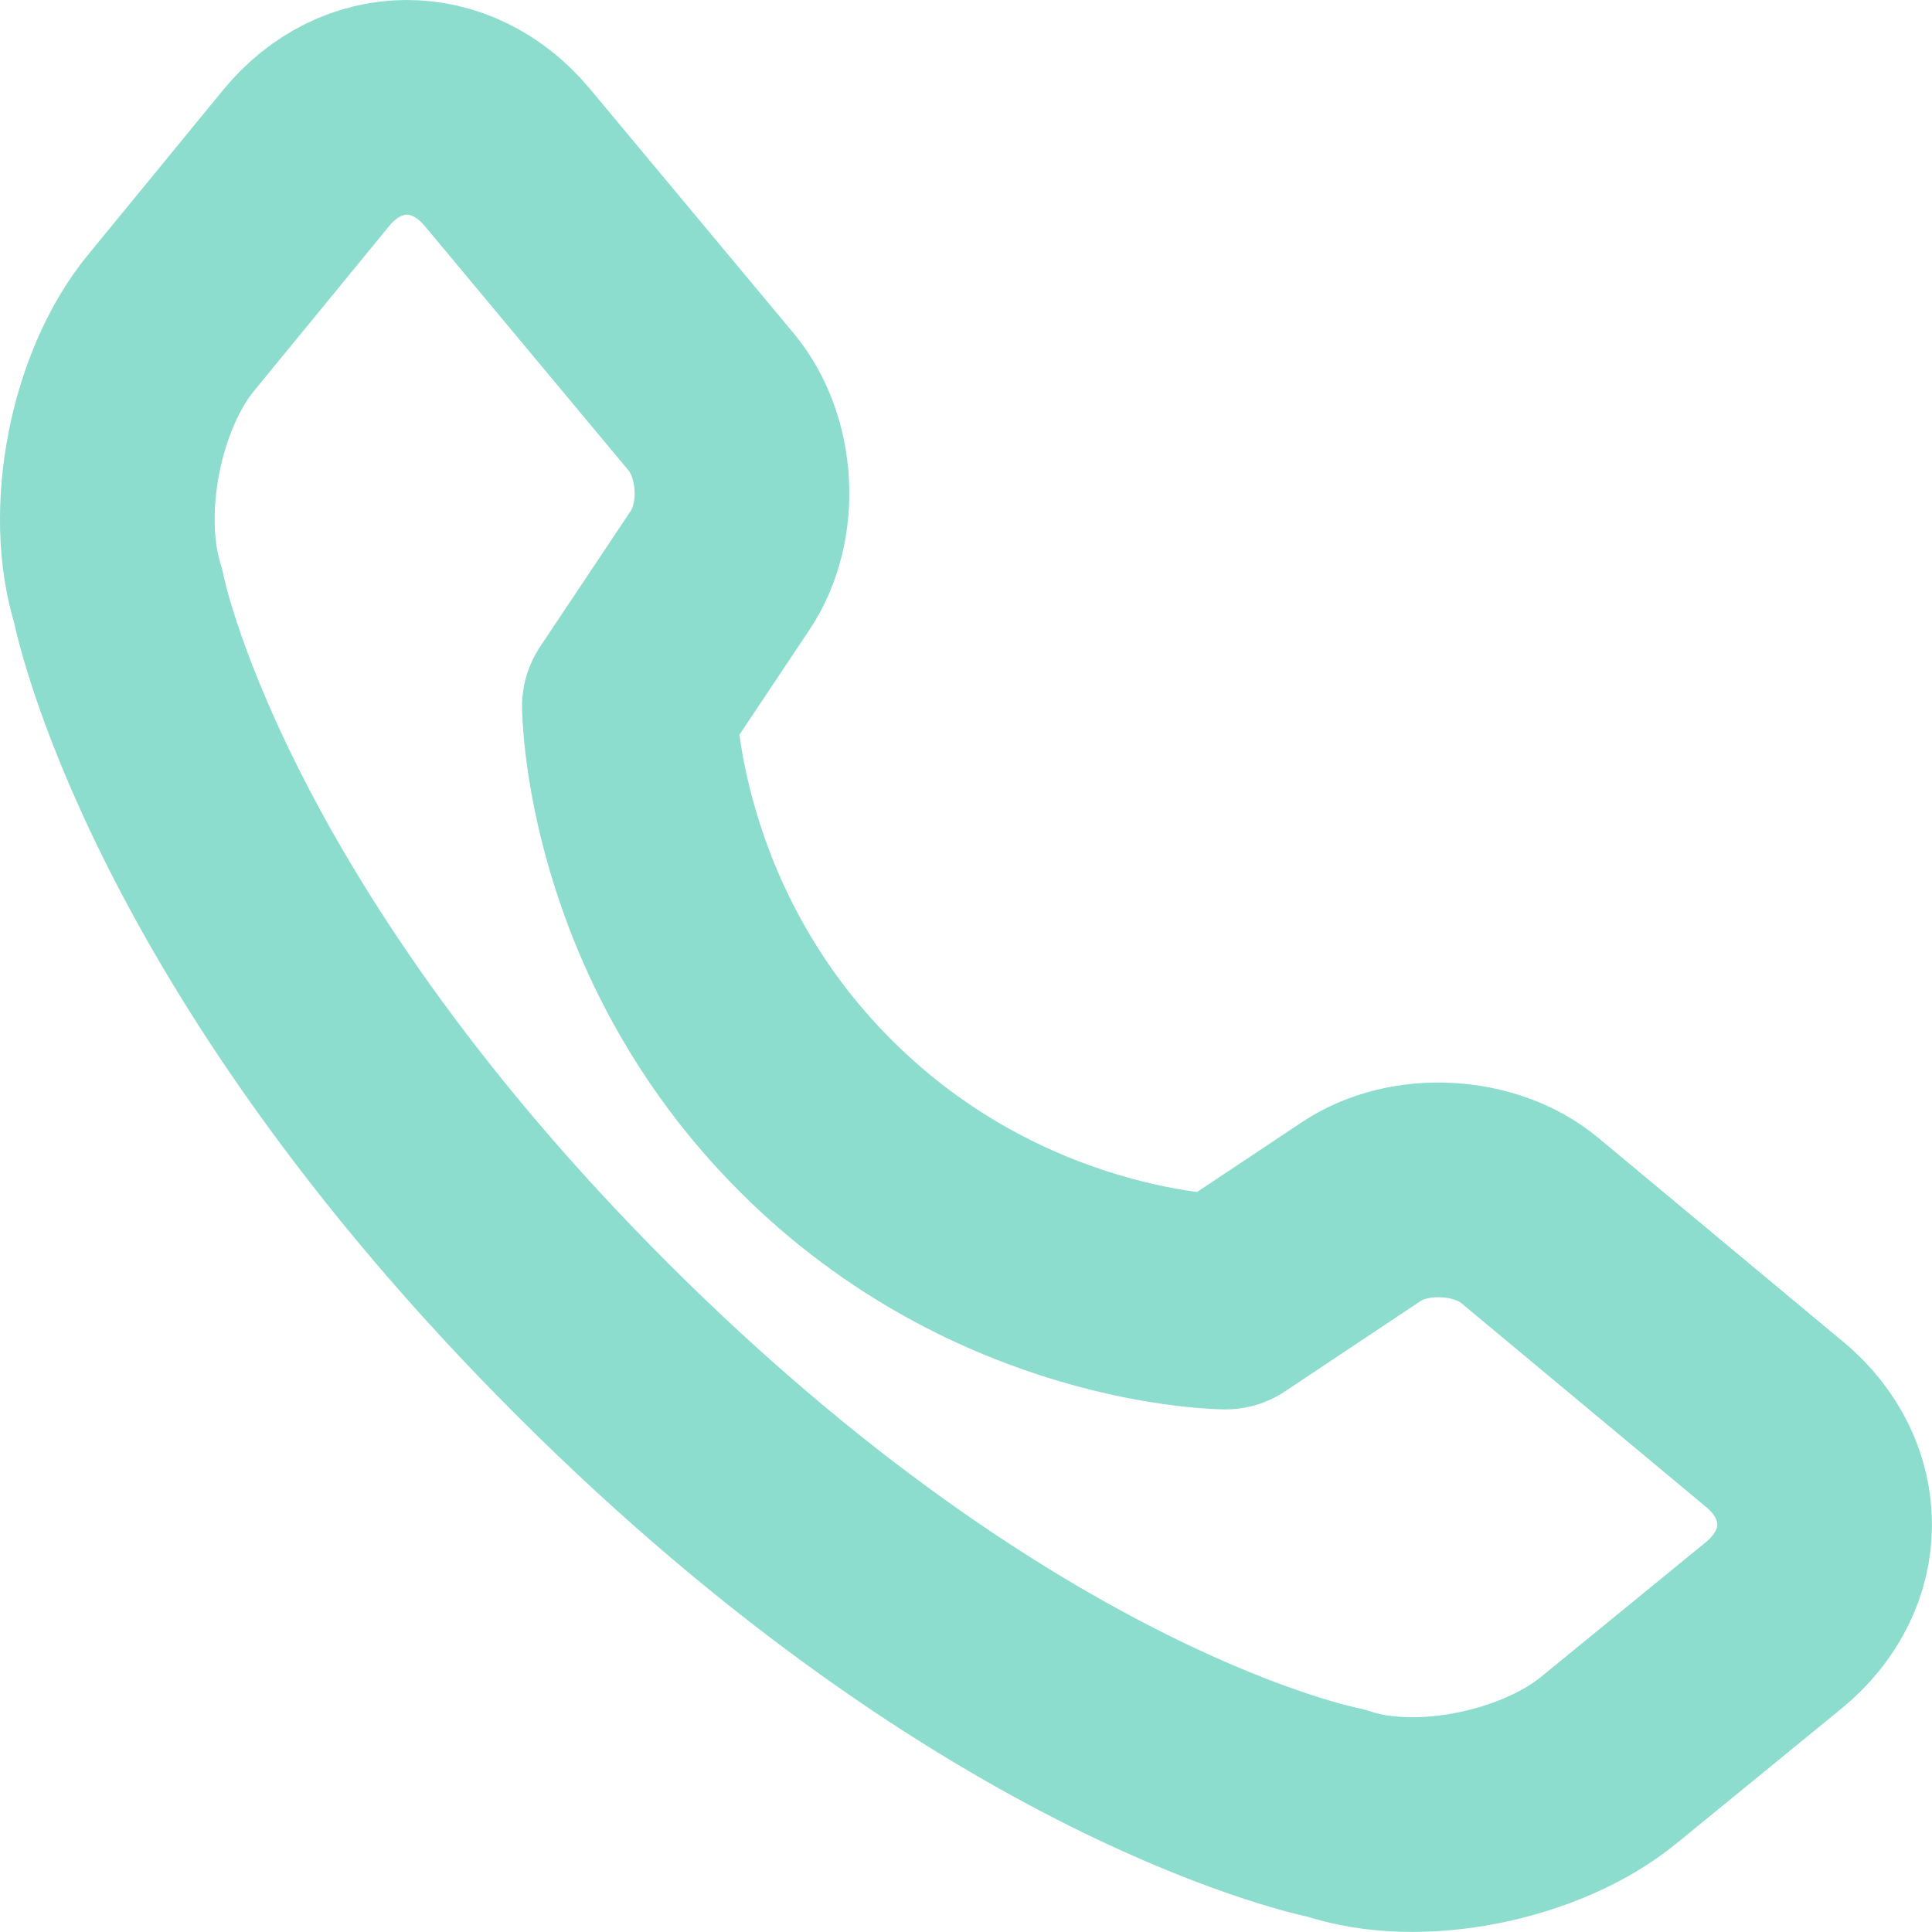 <svg width="18" height="18" viewBox="0 0 18 18" fill="none" xmlns="http://www.w3.org/2000/svg"><path fill-rule="evenodd" clip-rule="evenodd" d="M16.532 13.268c.625.521.625 1.358-.008 1.876L14.987 16.4c-.63.515-1.773.754-2.54.492 0 0-3.096-.584-6.93-4.416C1.684 8.645 1.1 5.549 1.1 5.549c-.244-.772-.027-1.905.491-2.538L2.85 1.475c.515-.63 1.355-.634 1.877-.008l1.898 2.277c.347.416.387 1.116.084 1.57L5.864 6.58s.01 2.092 1.736 3.816c1.725 1.725 3.817 1.735 3.817 1.735l1.266-.843c.45-.301 1.158-.26 1.57.083l2.279 1.898z" stroke="#8cddcd" stroke-width="2" stroke-linecap="round" stroke-linejoin="round"/></svg>